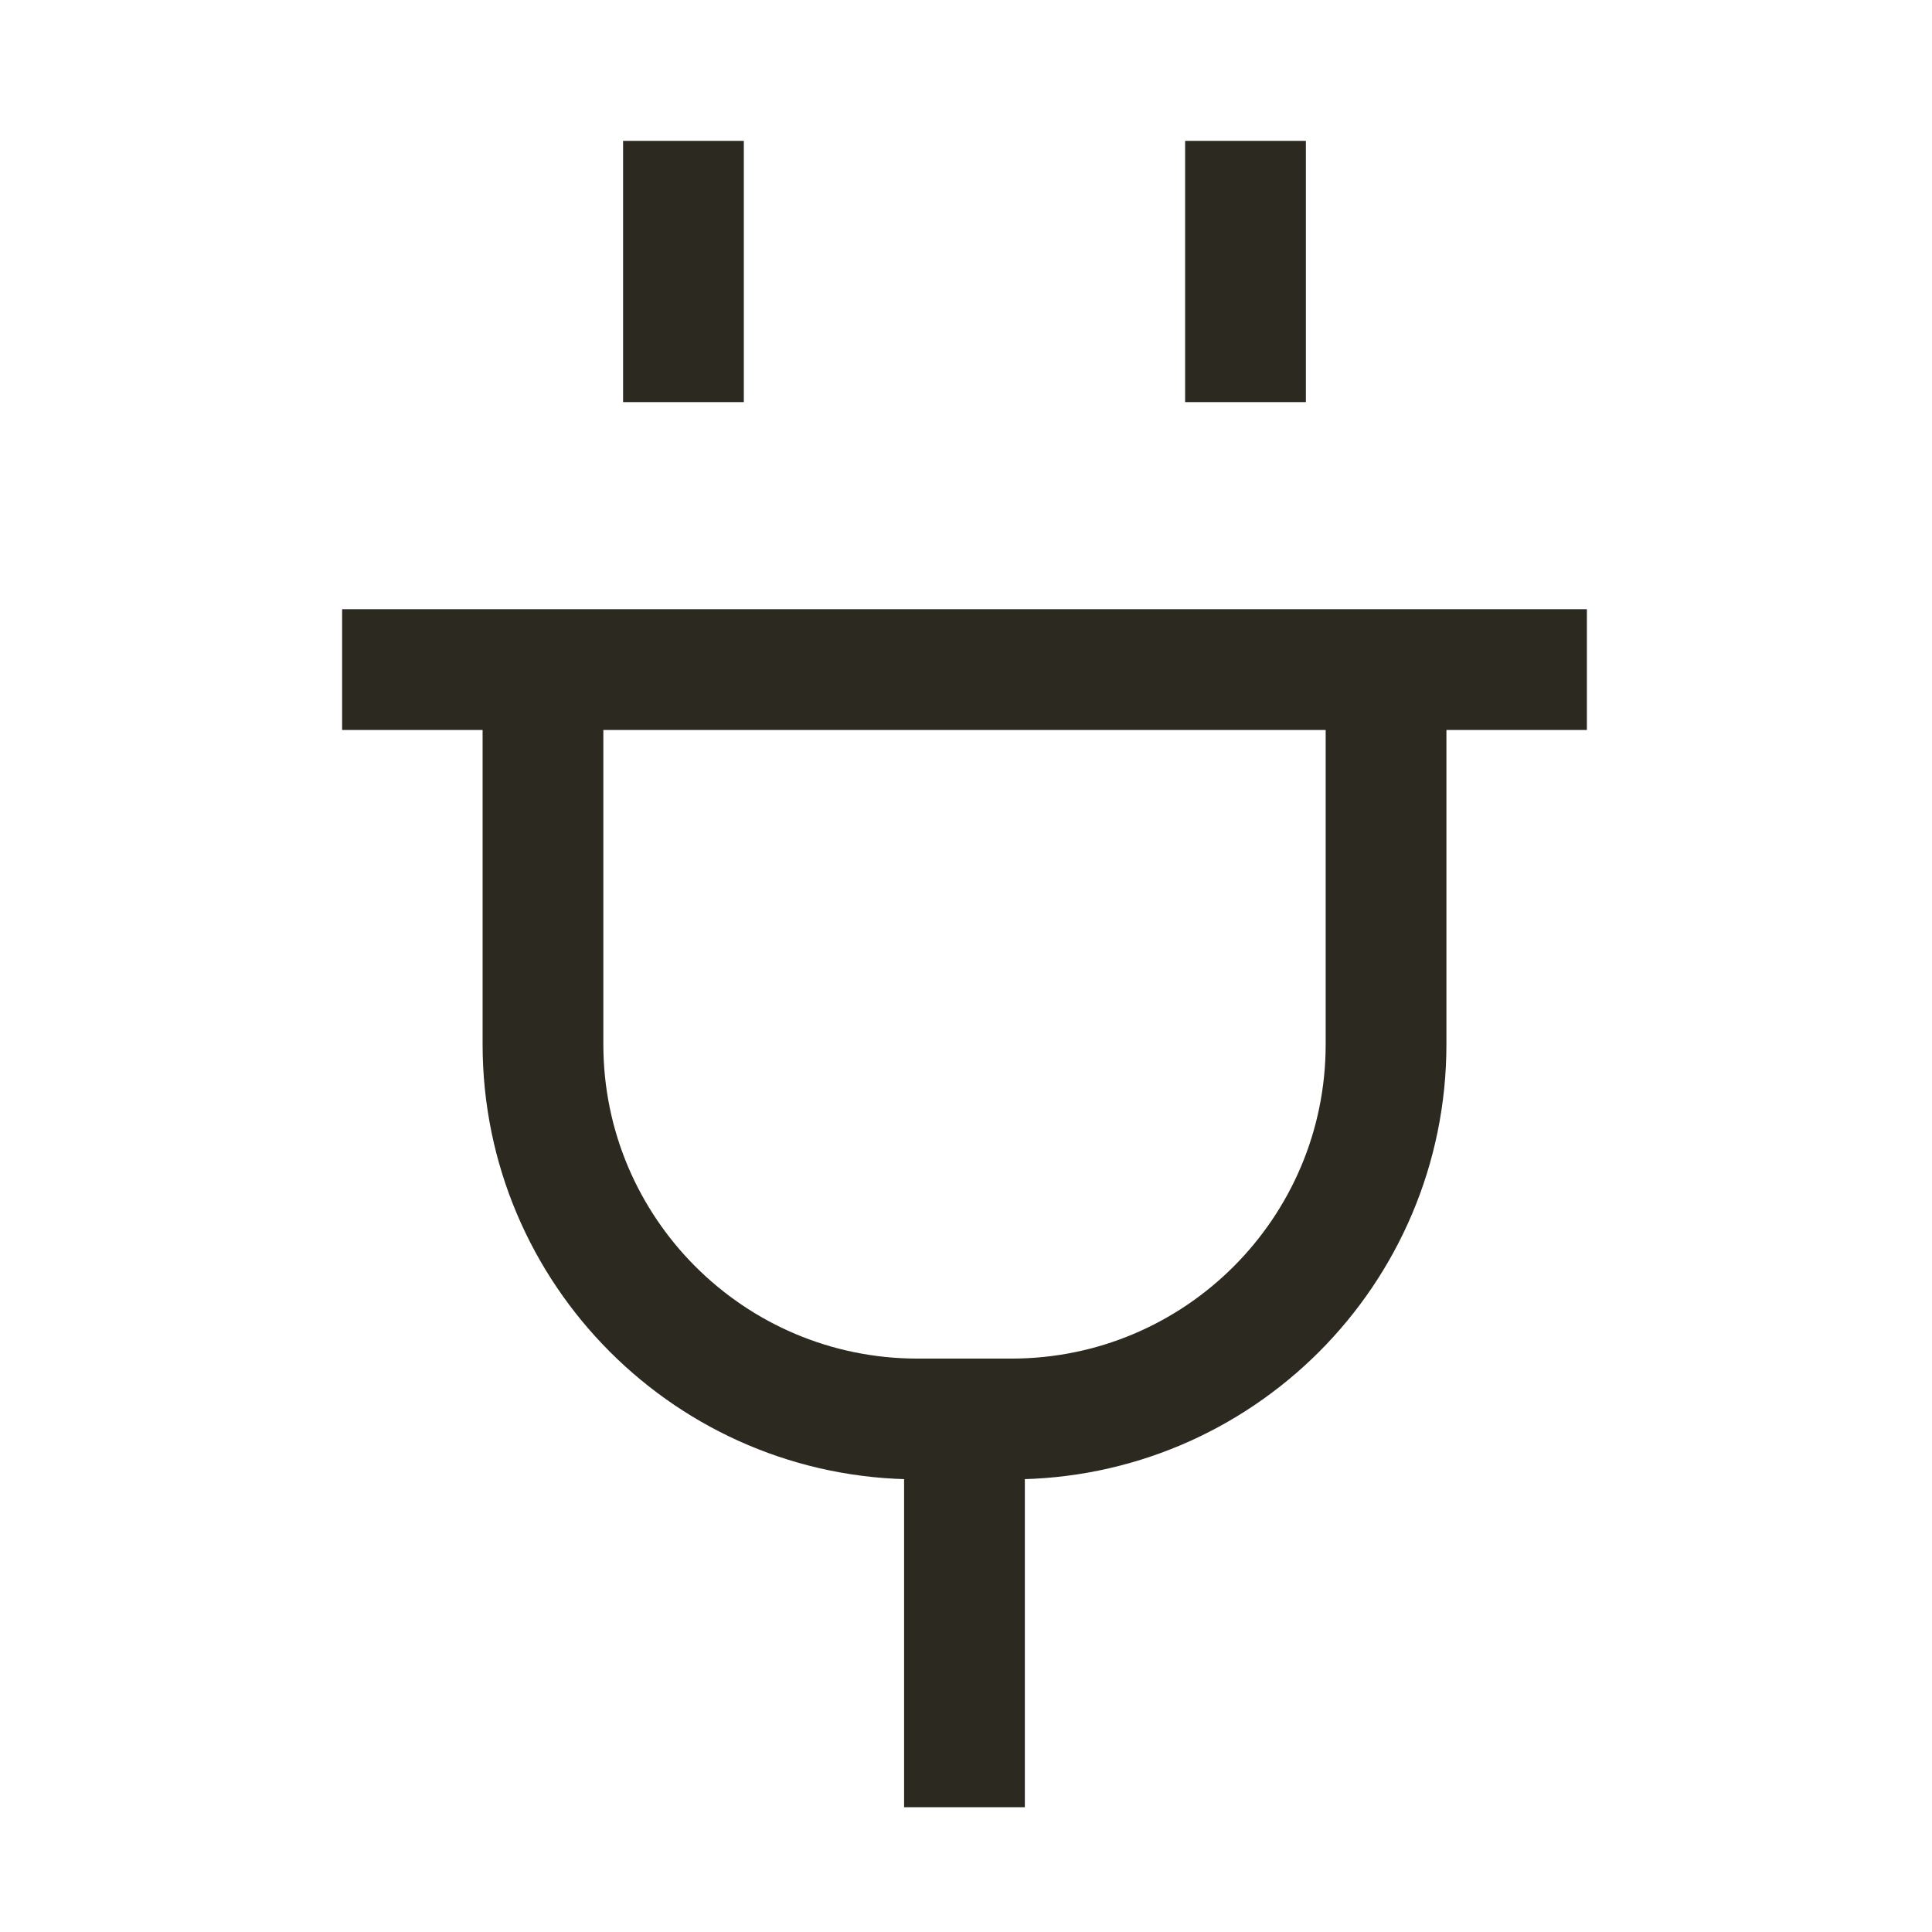 <svg width="24" height="24" viewBox="0 0 24 24" fill="none" xmlns="http://www.w3.org/2000/svg">
<path d="M11.981 17.627V21.7M8.49 4.245V2.5M15.472 4.245V2.5M18.963 8.318H5M6.745 8.318H17.218V12.973C17.218 15.543 15.134 17.627 12.563 17.627H11.399C8.829 17.627 6.745 15.543 6.745 12.973V8.318Z" stroke="#2C2920" stroke-width="1.5" stroke-linecap="square" stroke-linejoin="round"/>
</svg>
